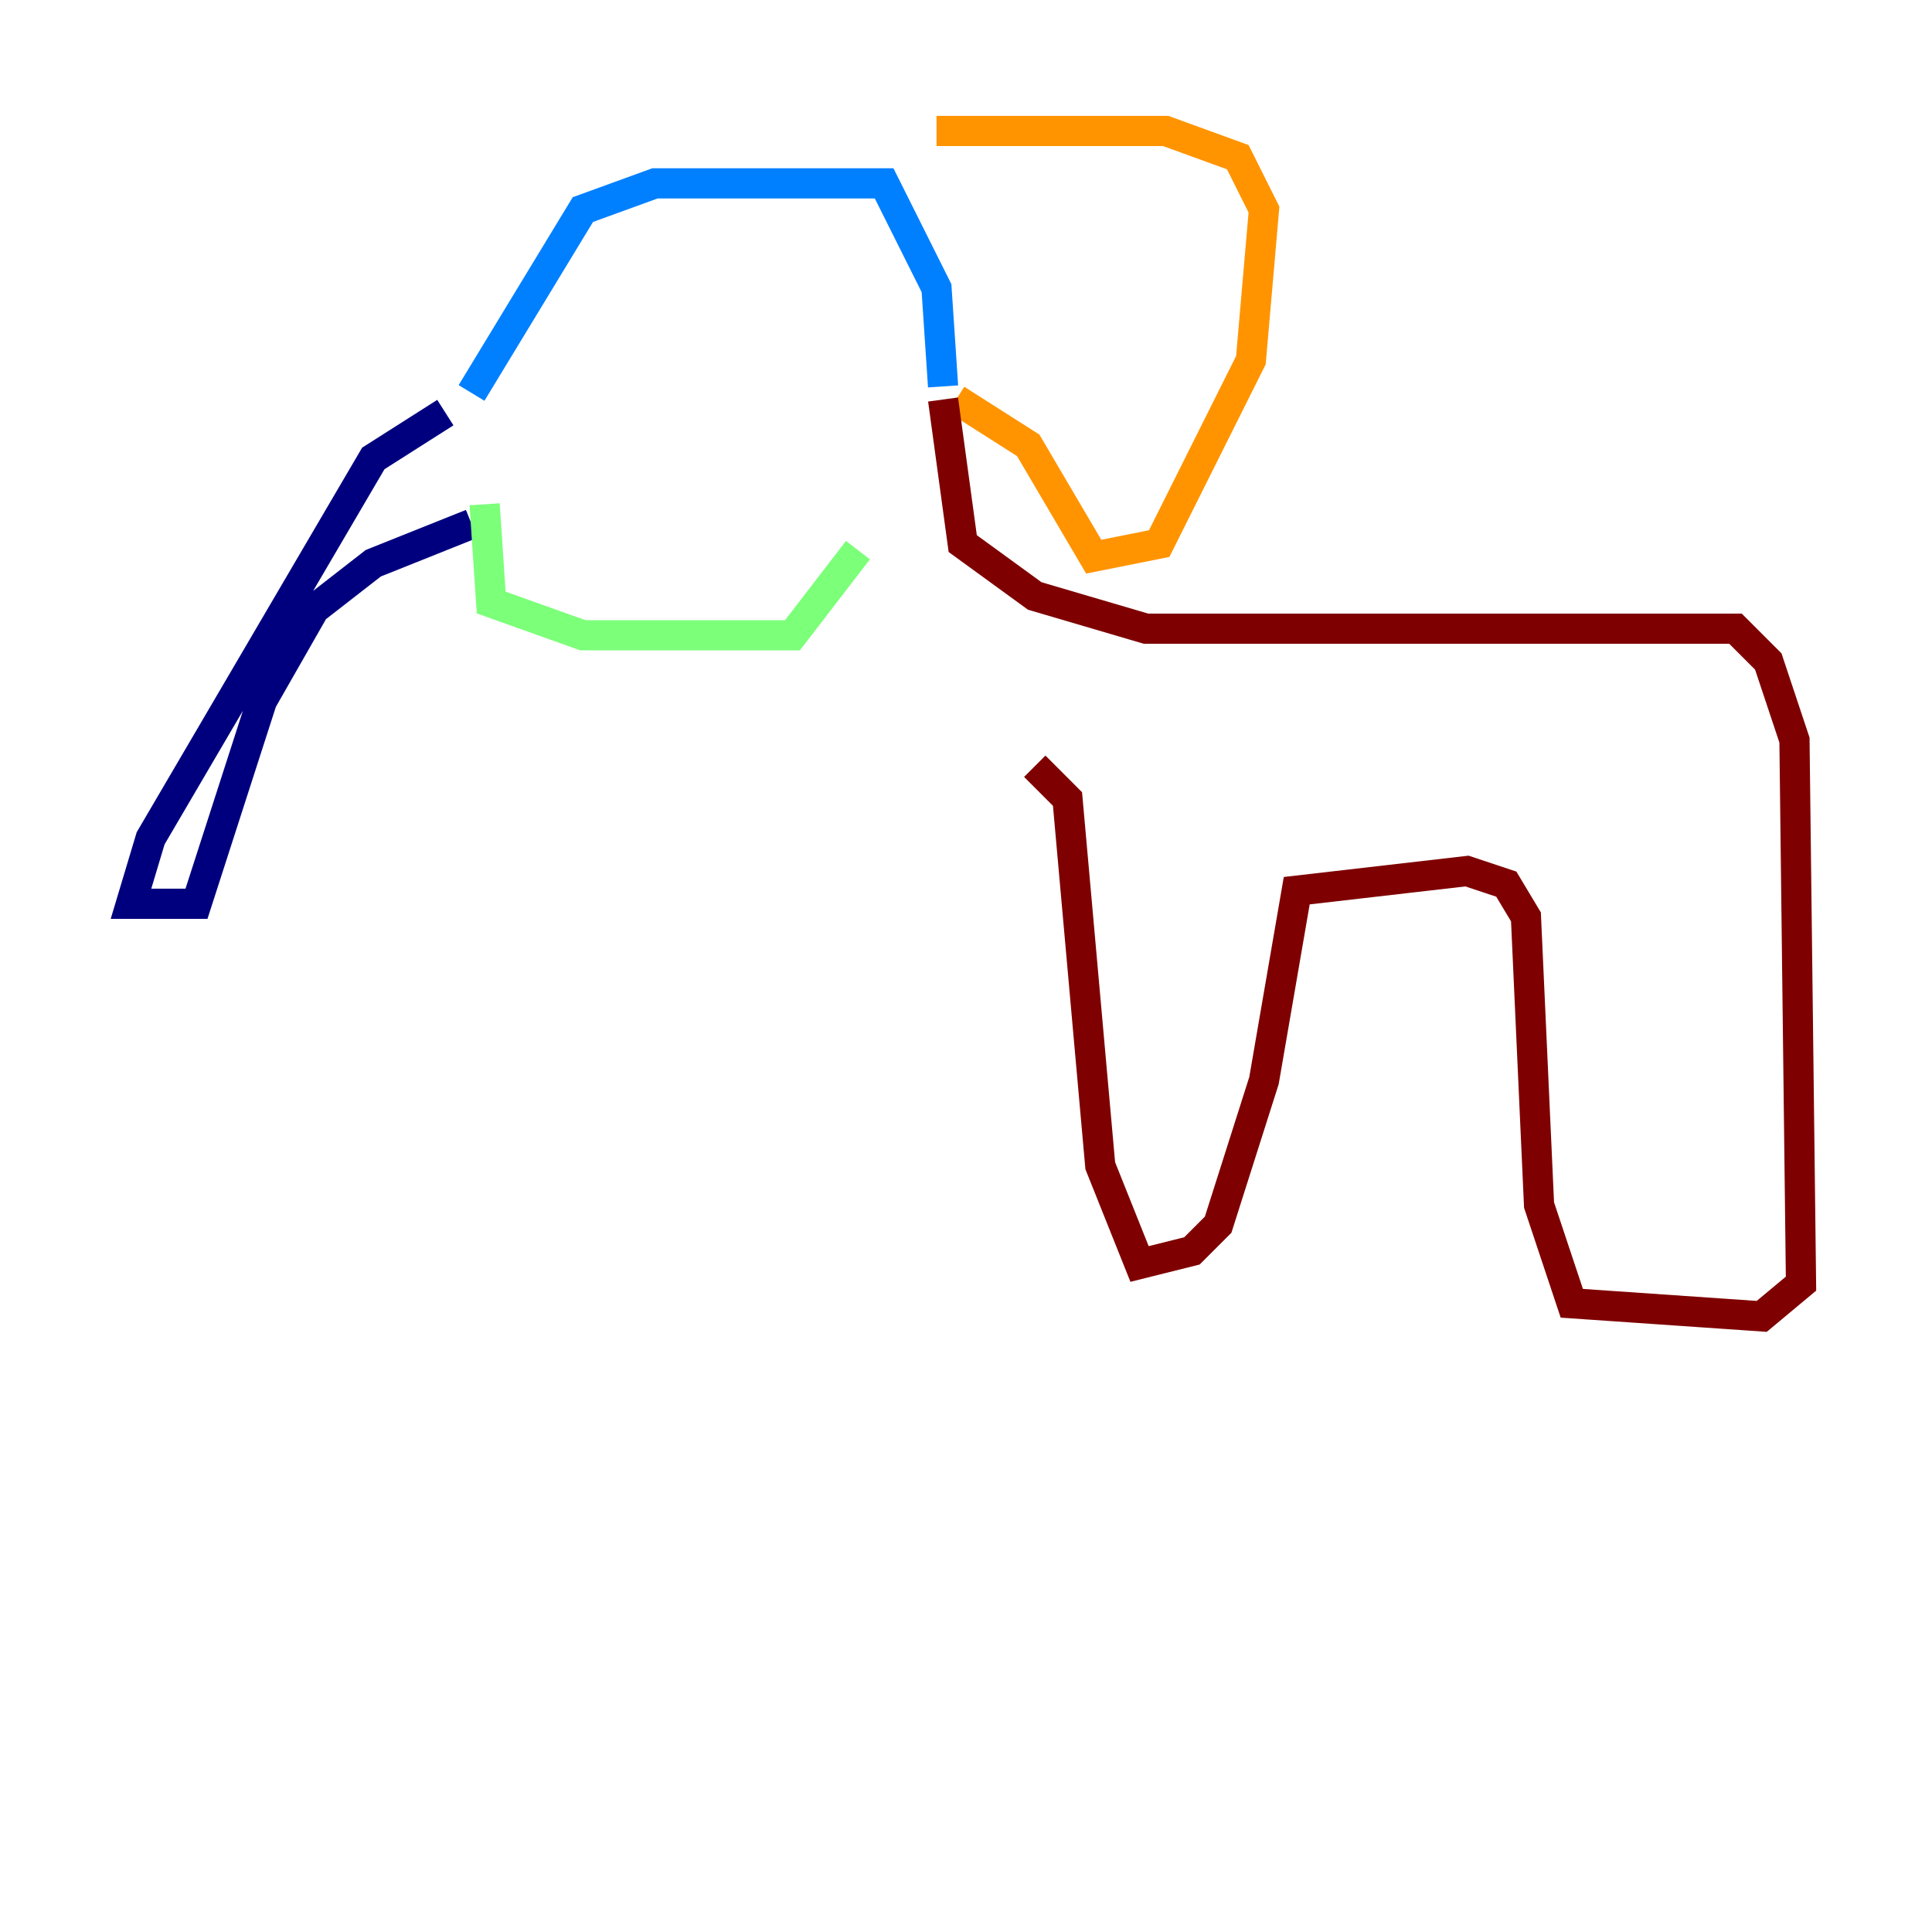 <?xml version="1.0" encoding="utf-8" ?>
<svg baseProfile="tiny" height="128" version="1.2" viewBox="0,0,128,128" width="128" xmlns="http://www.w3.org/2000/svg" xmlns:ev="http://www.w3.org/2001/xml-events" xmlns:xlink="http://www.w3.org/1999/xlink"><defs /><polyline fill="none" points="29.505,27.336 24.732,30.373 9.98,55.539 8.678,59.878 13.017,59.878 17.356,46.427 20.827,40.352 24.732,37.315 31.241,34.712" stroke="#00007f" stroke-width="2" /><polyline fill="none" points="31.241,26.034 38.617,13.885 43.39,12.149 58.576,12.149 62.047,19.091 62.481,25.6" stroke="#0080ff" stroke-width="2" /><polyline fill="none" points="32.108,33.41 32.542,39.919 38.617,42.088 52.502,42.088 56.841,36.447" stroke="#7cff79" stroke-width="2" /><polyline fill="none" points="62.047,8.678 77.234,8.678 82.007,10.414 83.742,13.885 82.875,23.864 76.8,36.014 72.461,36.881 68.122,29.505 63.349,26.468" stroke="#ff9400" stroke-width="2" /><polyline fill="none" points="62.481,26.468 63.783,36.014 68.556,39.485 75.932,41.654 114.983,41.654 117.153,43.824 118.888,49.031 119.322,85.044 116.719,87.214 104.136,86.346 101.966,79.837 101.098,60.746 99.797,58.576 97.193,57.709 85.912,59.01 83.742,71.593 80.705,81.139 78.969,82.875 75.498,83.742 72.895,77.234 70.725,52.936 68.556,50.766" stroke="#7f0000" stroke-width="2" /></svg>
